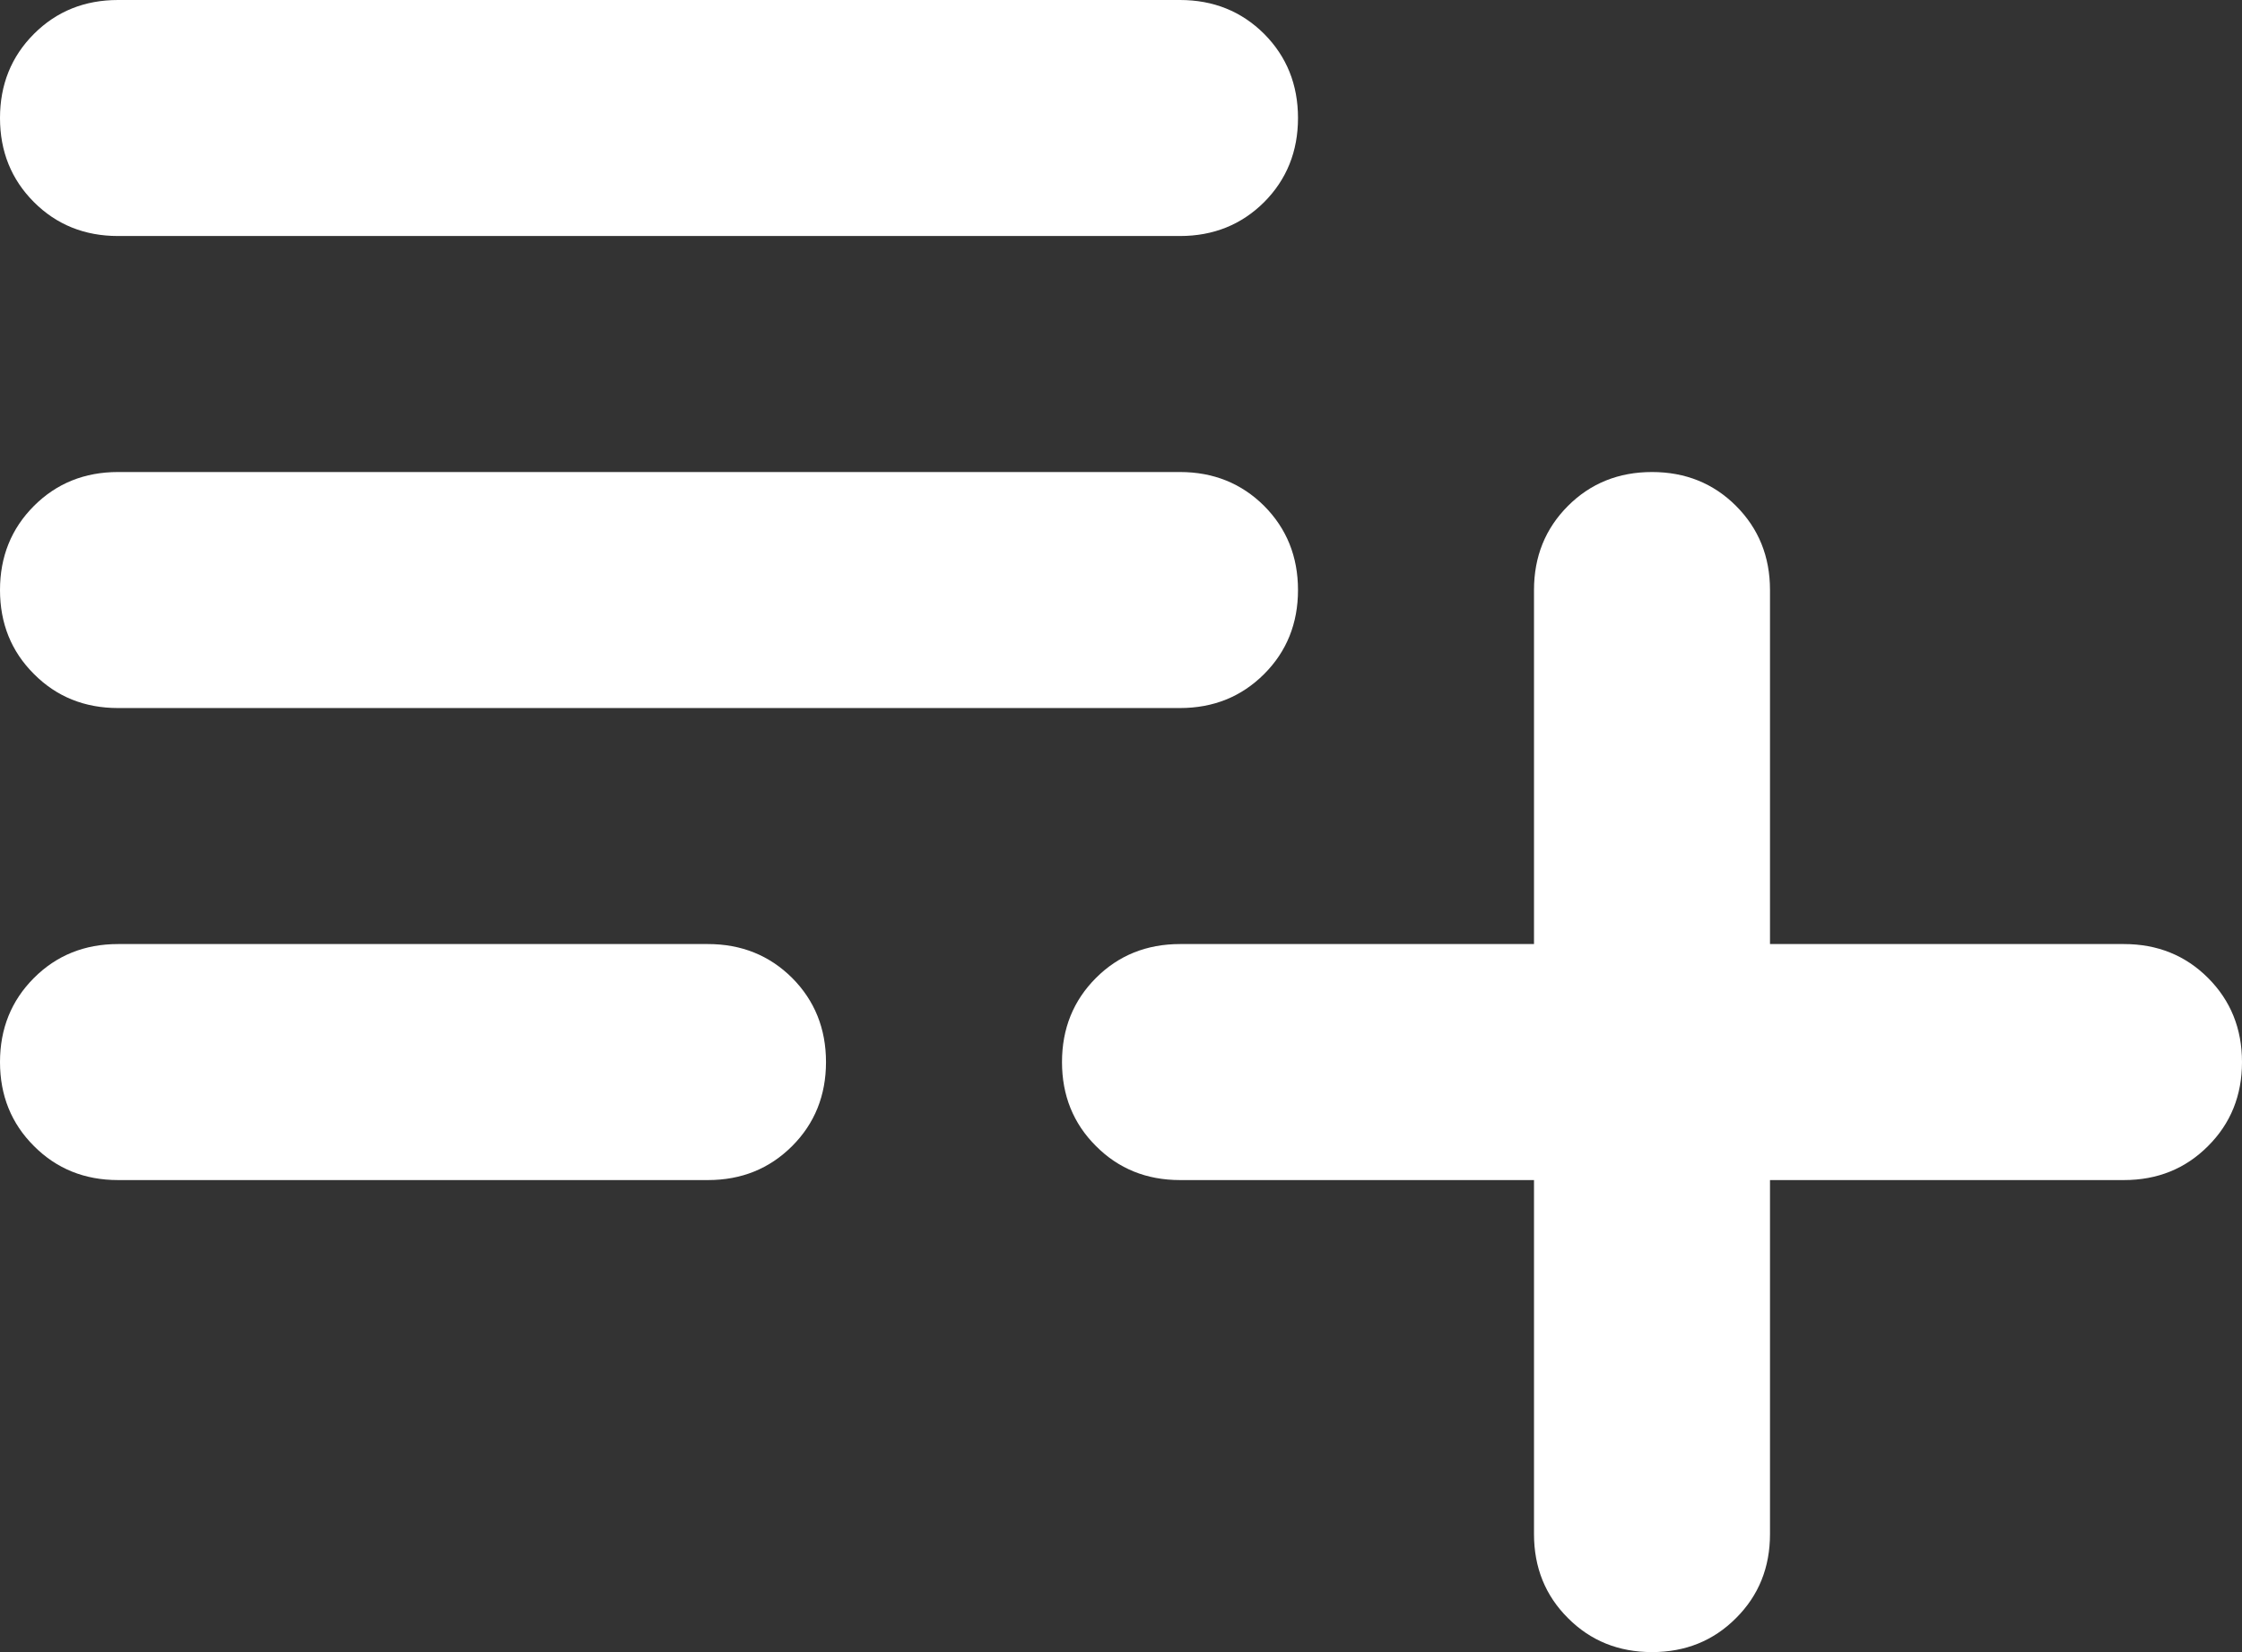 <svg width="19" height="14" viewBox="0 0 19 14" fill="none" xmlns="http://www.w3.org/2000/svg">
<rect x="0" y="0" width="19" height="14" fill="#333333" stroke="none"/>
<path d="M14 14C13.717 14 13.479 13.904 13.288 13.712C13.096 13.521 13 13.283 13 13V10H10C9.717 10 9.479 9.904 9.288 9.712C9.096 9.521 9 9.283 9 9C9 8.717 9.096 8.479 9.288 8.287C9.479 8.096 9.717 8 10 8H13V5C13 4.717 13.096 4.479 13.288 4.287C13.479 4.096 13.717 4 14 4C14.283 4 14.521 4.096 14.712 4.287C14.904 4.479 15 4.717 15 5V8H18C18.283 8 18.521 8.096 18.712 8.287C18.904 8.479 19 8.717 19 9C19 9.283 18.904 9.521 18.712 9.712C18.521 9.904 18.283 10 18 10H15V13C15 13.283 14.904 13.521 14.712 13.712C14.521 13.904 14.283 14 14 14ZM1 10C0.717 10 0.479 9.904 0.288 9.712C0.096 9.521 0 9.283 0 9C0 8.717 0.096 8.479 0.288 8.287C0.479 8.096 0.717 8 1 8H6C6.283 8 6.521 8.096 6.713 8.287C6.904 8.479 7 8.717 7 9C7 9.283 6.904 9.521 6.713 9.712C6.521 9.904 6.283 10 6 10H1ZM1 6C0.717 6 0.479 5.904 0.288 5.712C0.096 5.521 0 5.283 0 5C0 4.717 0.096 4.479 0.288 4.287C0.479 4.096 0.717 4 1 4H10C10.283 4 10.521 4.096 10.713 4.287C10.904 4.479 11 4.717 11 5C11 5.283 10.904 5.521 10.713 5.712C10.521 5.904 10.283 6 10 6H1ZM1 2C0.717 2 0.479 1.904 0.288 1.713C0.096 1.521 0 1.283 0 1C0 0.717 0.096 0.479 0.288 0.287C0.479 0.096 0.717 0 1 0H10C10.283 0 10.521 0.096 10.713 0.287C10.904 0.479 11 0.717 11 1C11 1.283 10.904 1.521 10.713 1.713C10.521 1.904 10.283 2 10 2H1Z" fill="white"/>
</svg>
